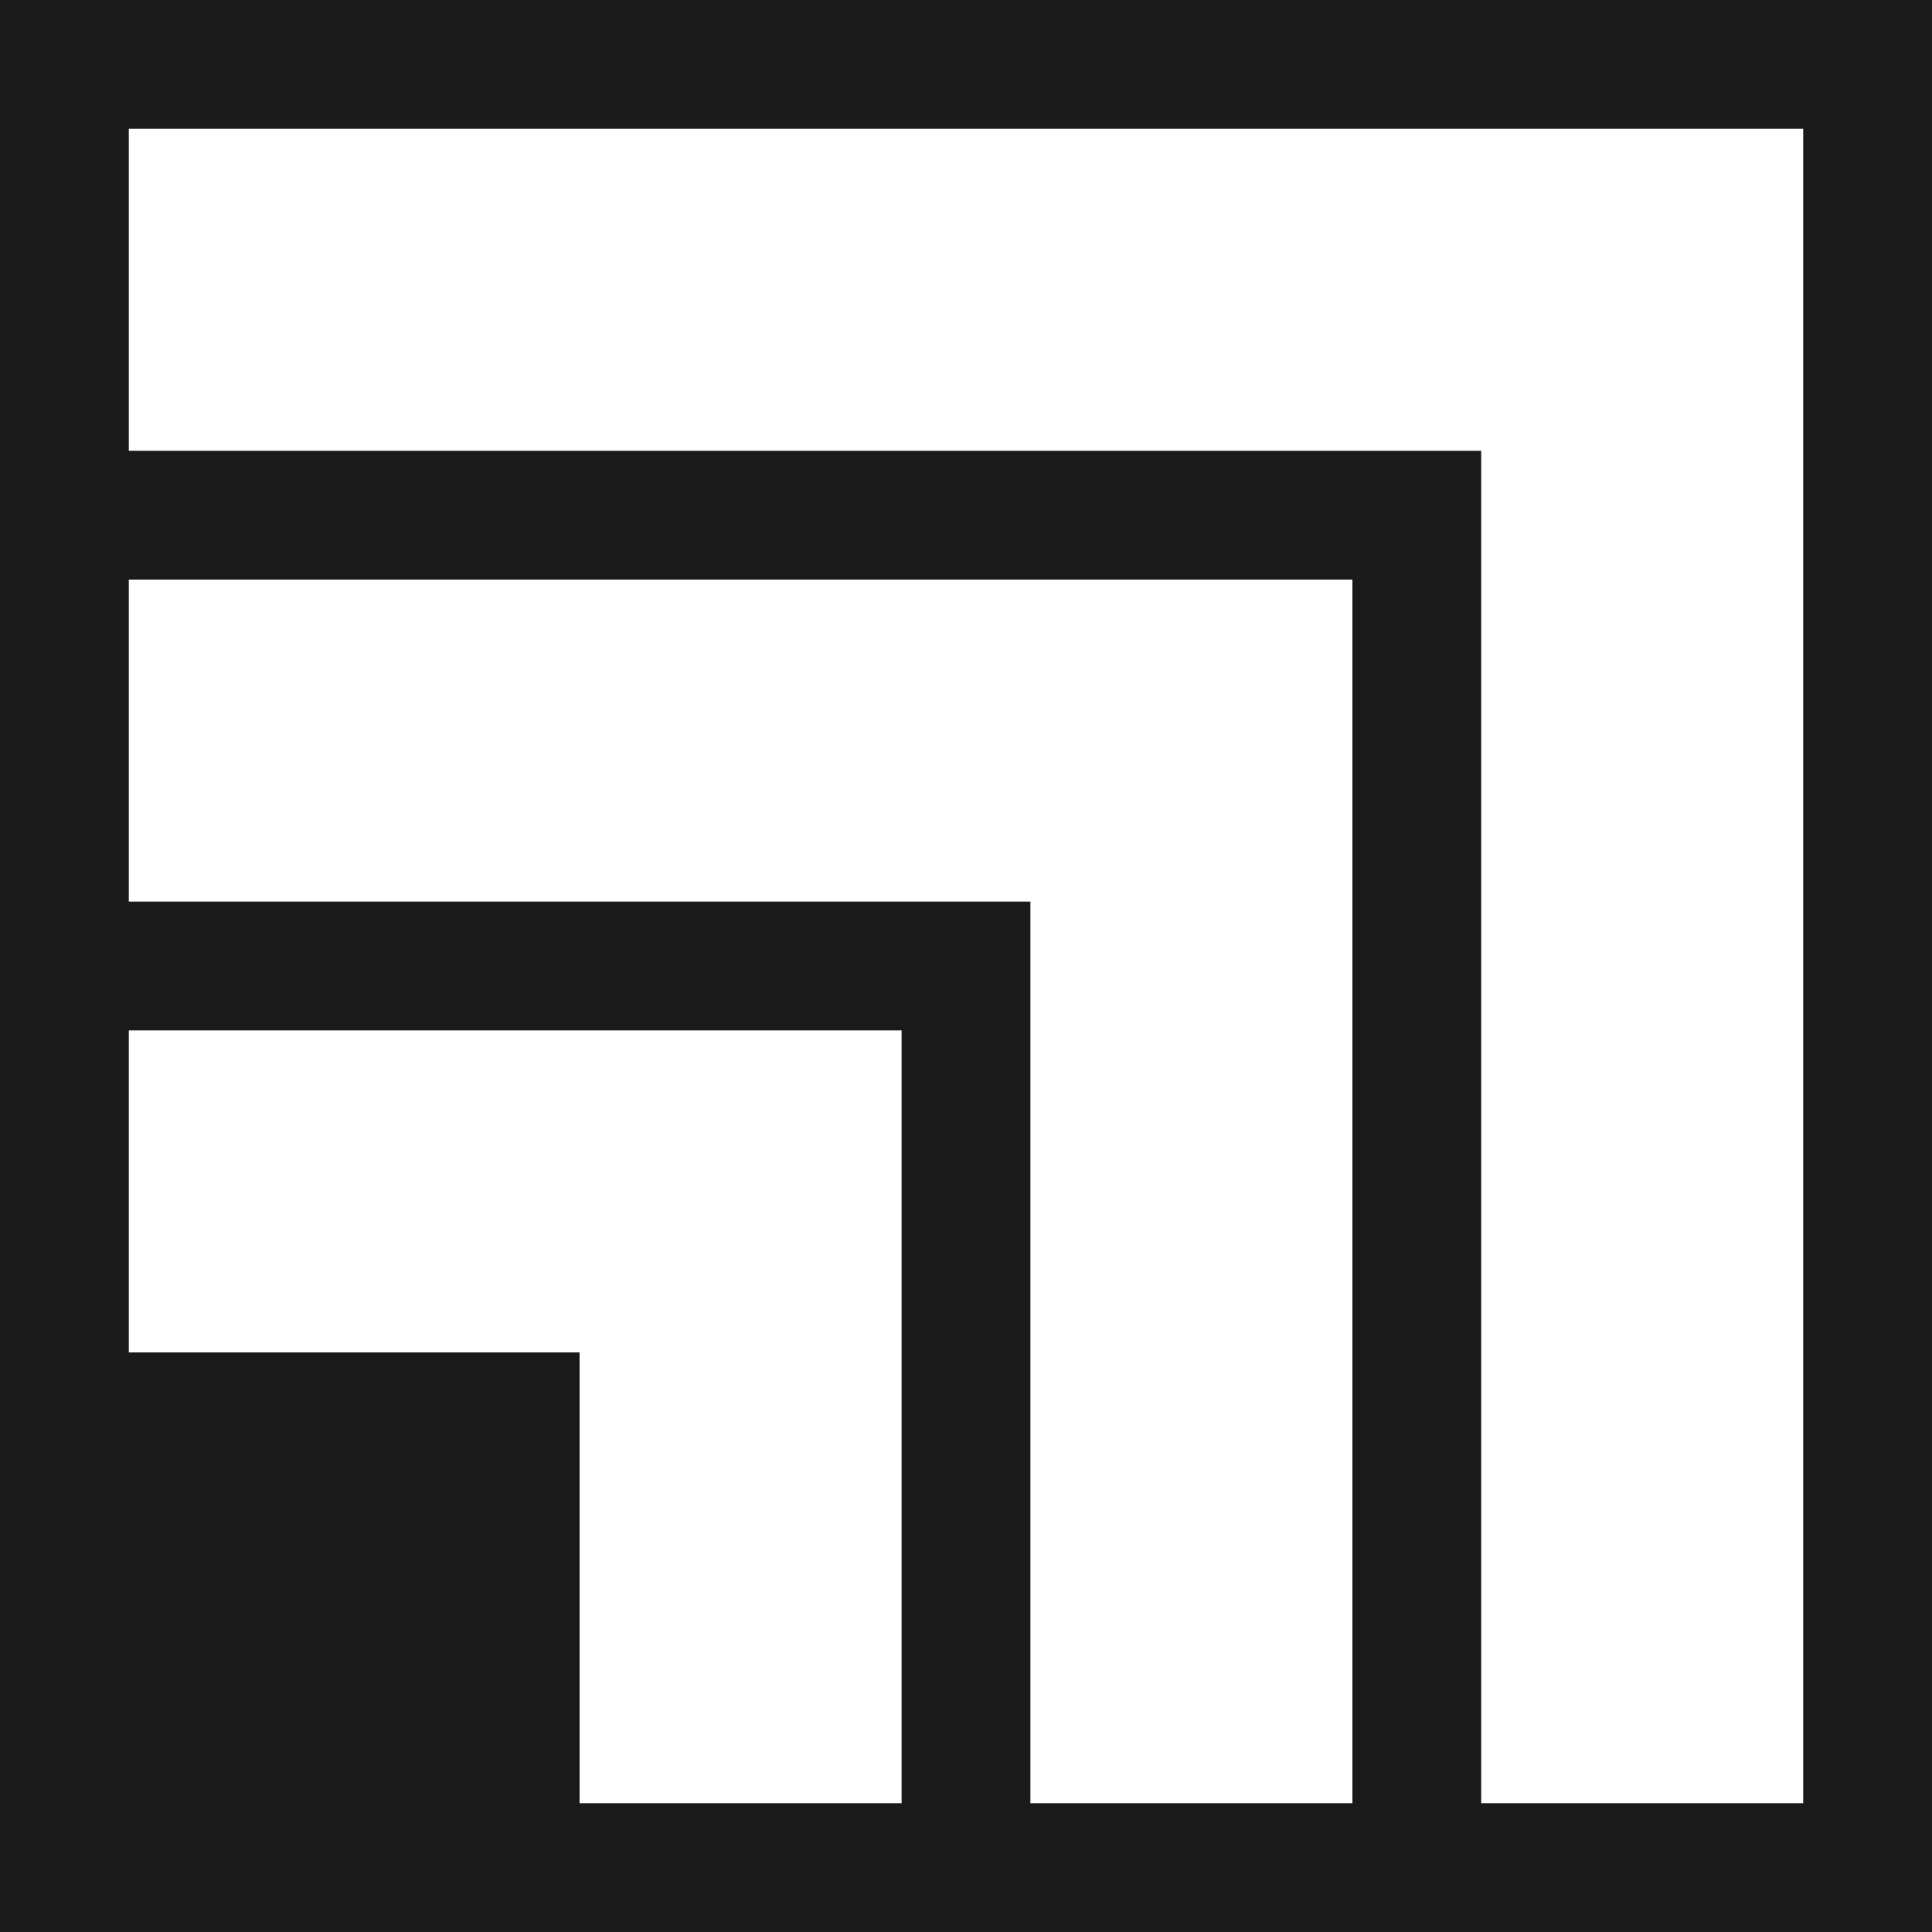 <?xml version="1.0" encoding="utf-8"?>
<!-- Generator: Adobe Illustrator 22.0.1, SVG Export Plug-In . SVG Version: 6.00 Build 0)  -->
<svg version="1.1" id="Layer_1" xmlns="http://www.w3.org/2000/svg" xmlns:xlink="http://www.w3.org/1999/xlink" x="0px" y="0px"
	 viewBox="0 0 300 300" style="enable-background:new 0 0 300 300;" xml:space="preserve">
<style type="text/css">
	.st0{fill:#1A1A1A;}
</style>
<path class="st0" d="M0,0v300h0h300V0H0z M90,280v-70H20v-50h120v120H90z M160,280V140H20V90h190v190H160z M280,280h-50V70H20V20
	h260V280z"/>
</svg>
